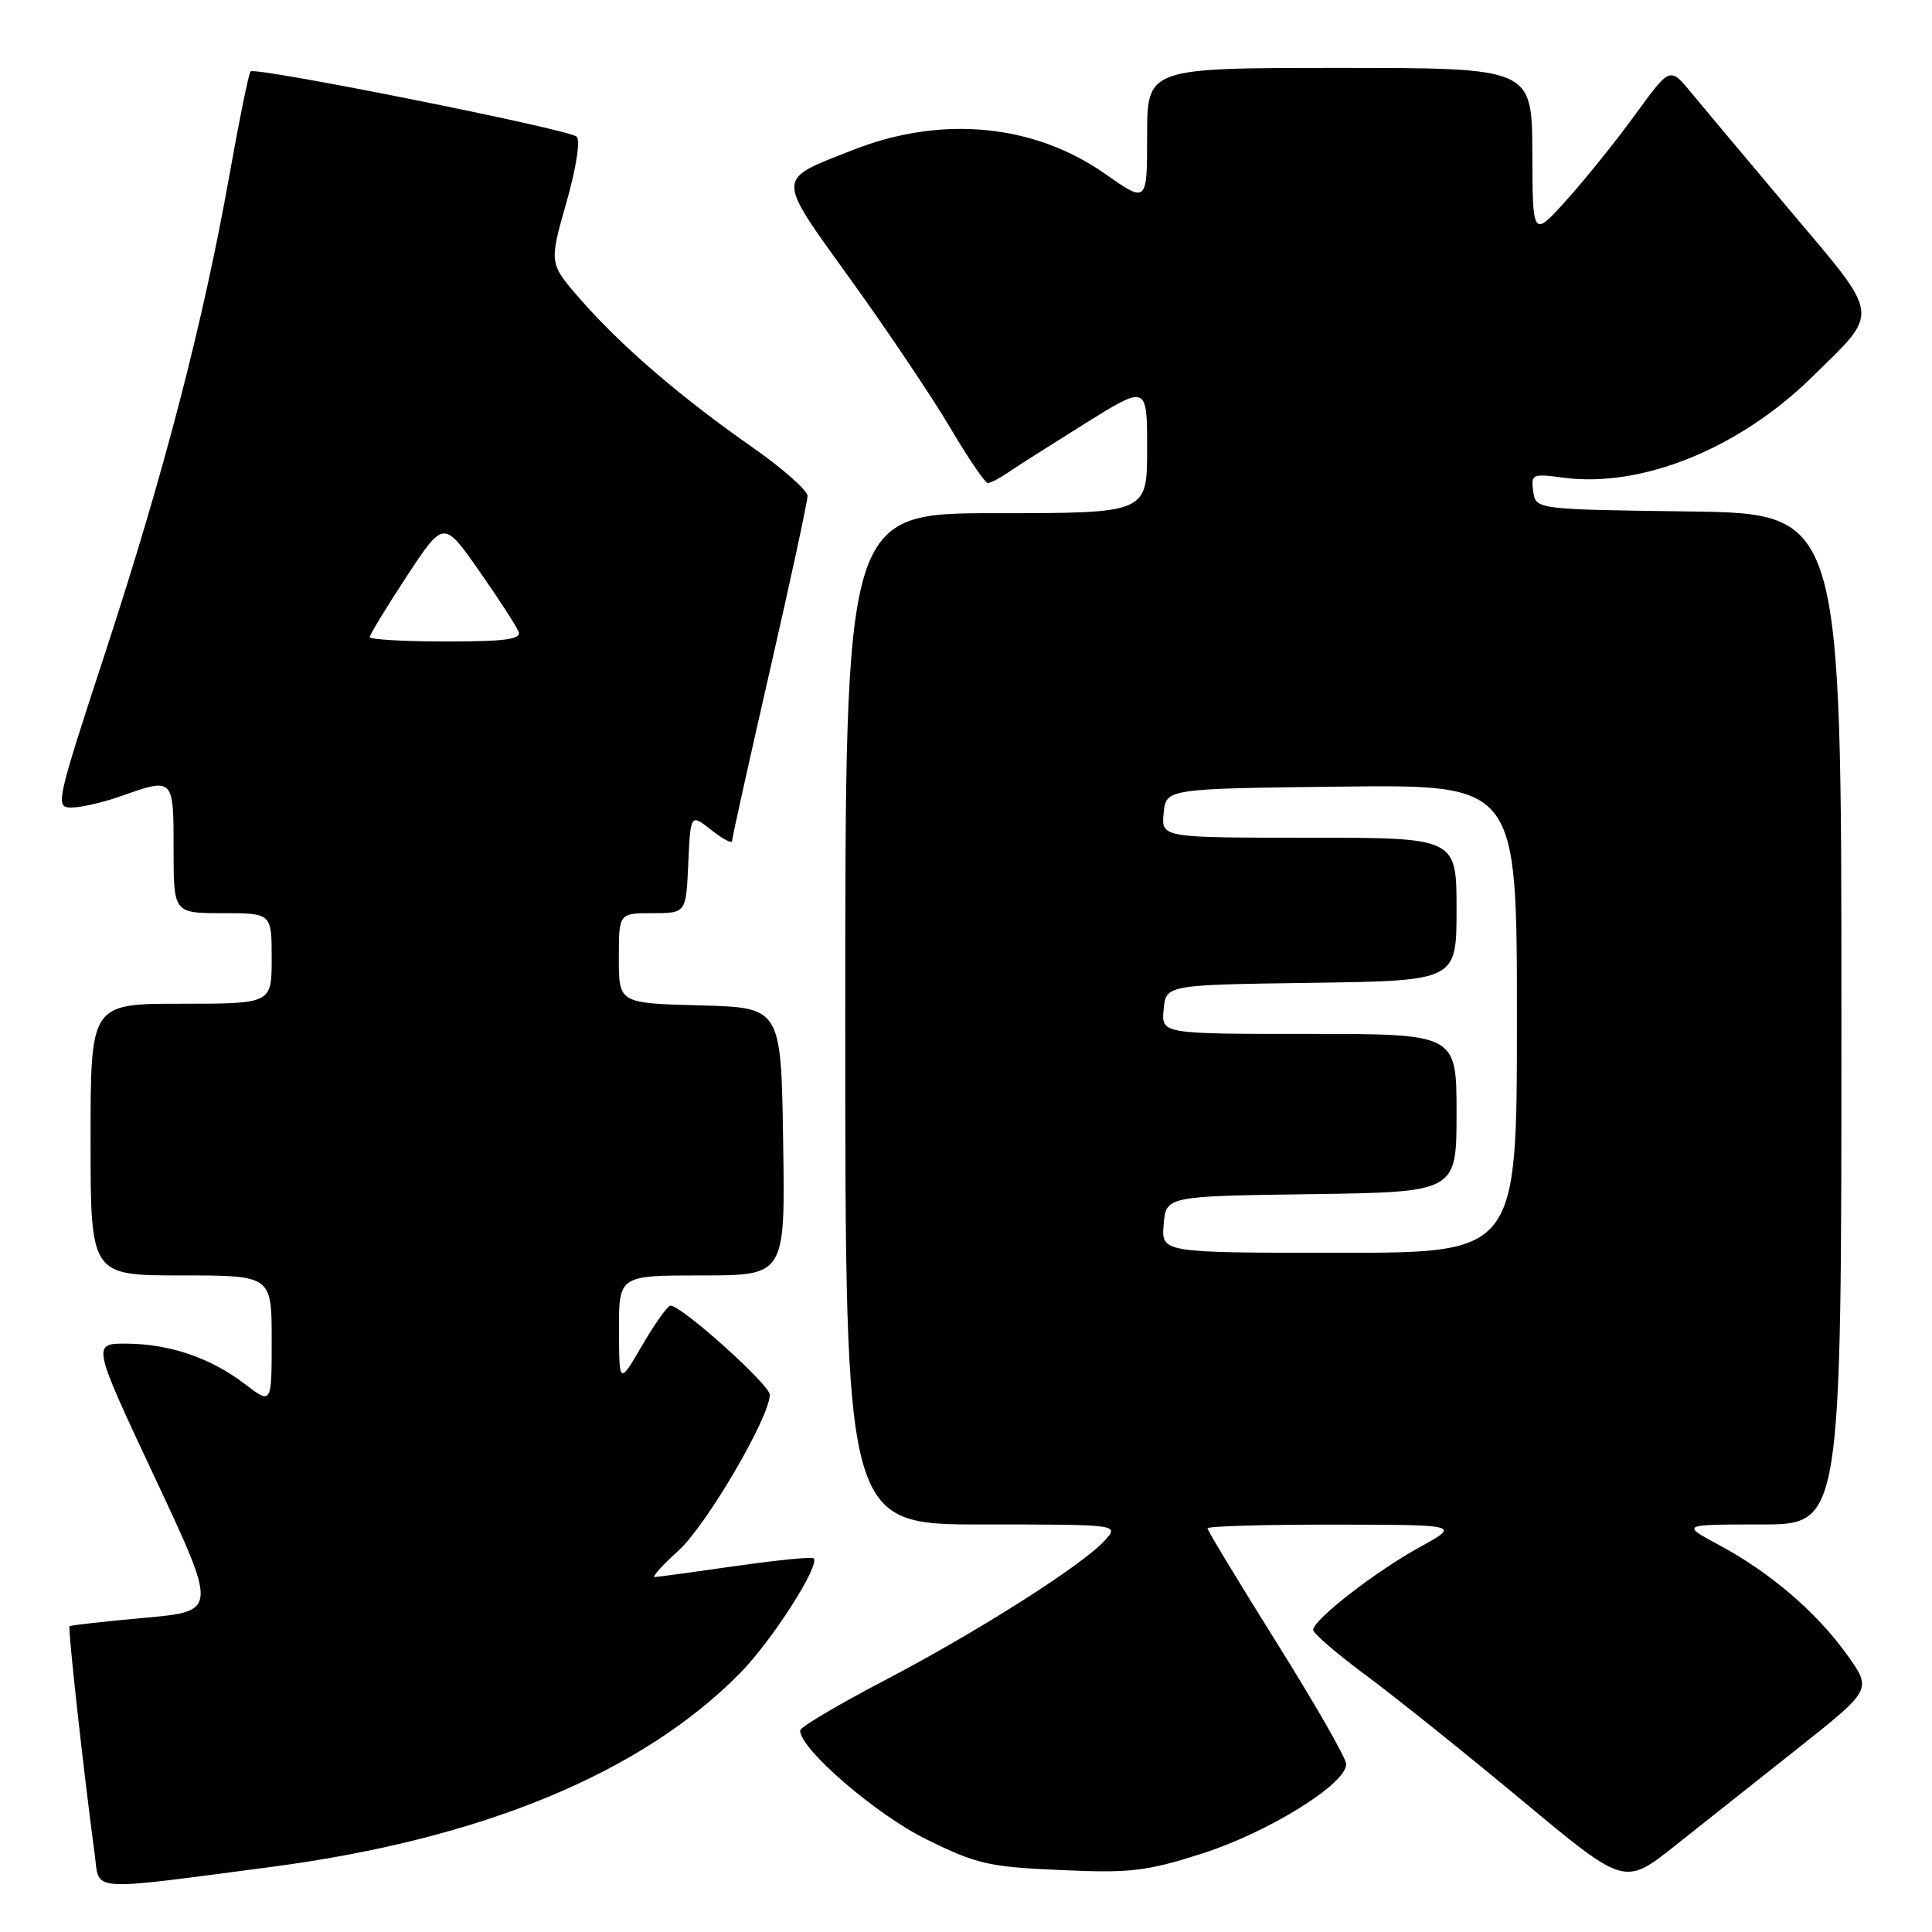 <?xml version="1.0" encoding="UTF-8" standalone="no"?>
<!DOCTYPE svg PUBLIC "-//W3C//DTD SVG 1.1//EN" "http://www.w3.org/Graphics/SVG/1.1/DTD/svg11.dtd" >
<svg xmlns="http://www.w3.org/2000/svg" xmlns:xlink="http://www.w3.org/1999/xlink" version="1.1" viewBox="0 0 256 256">
 <g >
 <path fill="currentColor"
d=" M 35.77 247.40 C 63.77 243.74 85.04 234.95 98.10 221.66 C 102.33 217.35 108.71 207.38 107.81 206.48 C 107.60 206.26 102.94 206.73 97.46 207.51 C 91.98 208.30 87.16 208.95 86.75 208.97 C 86.33 208.99 87.75 207.41 89.90 205.47 C 93.60 202.12 102.00 187.78 102.00 184.80 C 102.00 183.49 90.32 173.00 88.85 173.00 C 88.47 173.00 86.79 175.36 85.10 178.25 C 82.04 183.50 82.04 183.50 82.02 176.25 C 82.00 169.00 82.00 169.00 93.02 169.00 C 104.05 169.00 104.05 169.00 103.77 151.25 C 103.50 133.50 103.50 133.50 92.75 133.22 C 82.00 132.93 82.00 132.93 82.00 126.97 C 82.00 121.00 82.00 121.00 86.45 121.00 C 90.91 121.00 90.91 121.00 91.20 114.40 C 91.50 107.81 91.50 107.81 94.25 109.98 C 95.76 111.17 97.00 111.83 97.00 111.44 C 97.00 111.06 99.25 100.91 102.00 88.90 C 104.75 76.89 107.00 66.46 107.00 65.71 C 107.00 64.97 103.67 62.04 99.60 59.20 C 90.21 52.64 82.27 45.81 76.94 39.70 C 72.75 34.91 72.75 34.91 75.03 26.91 C 76.36 22.24 76.93 18.57 76.40 18.10 C 75.31 17.12 33.83 8.83 33.20 9.46 C 32.96 9.71 31.70 15.89 30.40 23.20 C 26.95 42.61 21.72 62.74 14.02 86.25 C 7.40 106.46 7.28 107.00 9.49 107.00 C 10.73 107.00 13.66 106.33 16.00 105.50 C 23.02 103.02 23.00 103.00 23.00 112.50 C 23.00 121.00 23.00 121.00 29.50 121.00 C 36.00 121.00 36.00 121.00 36.00 127.00 C 36.00 133.00 36.00 133.00 24.00 133.00 C 12.00 133.00 12.00 133.00 12.00 151.00 C 12.00 169.00 12.00 169.00 24.00 169.00 C 36.00 169.00 36.00 169.00 36.00 177.55 C 36.00 186.10 36.00 186.10 32.50 183.43 C 27.91 179.93 22.58 178.10 16.84 178.04 C 12.17 178.00 12.17 178.00 20.50 195.75 C 28.83 213.50 28.83 213.50 19.16 214.37 C 13.85 214.85 9.37 215.35 9.22 215.48 C 8.97 215.70 11.04 234.45 12.56 245.81 C 13.22 250.71 11.39 250.59 35.77 247.40 Z  M 238.27 231.63 C 248.04 223.88 248.04 223.88 244.77 219.30 C 240.76 213.68 234.61 208.39 227.83 204.75 C 222.72 202.00 222.72 202.00 233.36 202.00 C 244.00 202.00 244.00 202.00 244.00 135.02 C 244.00 68.04 244.00 68.04 223.75 67.77 C 203.50 67.50 203.50 67.50 203.16 65.11 C 202.84 62.83 203.03 62.74 207.10 63.29 C 217.48 64.68 230.39 59.48 240.06 50.00 C 249.17 41.08 249.33 42.29 237.28 28.00 C 231.49 21.12 225.52 14.01 224.01 12.18 C 221.27 8.87 221.27 8.87 216.68 15.18 C 214.15 18.66 210.06 23.75 207.58 26.50 C 203.08 31.50 203.08 31.50 203.04 20.25 C 203.00 9.00 203.00 9.00 177.50 9.00 C 152.00 9.00 152.00 9.00 152.00 17.97 C 152.00 26.94 152.00 26.94 146.41 23.02 C 136.97 16.41 124.73 15.25 113.00 19.88 C 102.70 23.94 102.71 23.13 112.79 37.15 C 117.68 43.94 123.60 52.76 125.95 56.75 C 128.30 60.74 130.53 64.00 130.89 64.00 C 131.26 64.00 132.44 63.39 133.53 62.64 C 134.61 61.89 139.21 58.97 143.75 56.13 C 152.00 50.99 152.00 50.99 152.00 59.49 C 152.00 68.00 152.00 68.00 132.00 68.00 C 112.00 68.00 112.00 68.00 112.00 135.00 C 112.00 202.00 112.00 202.00 130.15 202.00 C 148.31 202.00 148.31 202.00 146.41 204.10 C 143.44 207.38 129.61 216.17 117.27 222.63 C 111.09 225.86 106.03 228.86 106.02 229.29 C 105.96 231.70 116.04 240.41 122.69 243.69 C 129.40 247.01 130.98 247.37 140.49 247.79 C 149.76 248.21 151.85 247.97 159.21 245.63 C 168.08 242.81 178.58 236.27 178.37 233.70 C 178.30 232.85 174.14 225.60 169.12 217.59 C 164.11 209.58 160.00 202.80 160.00 202.51 C 160.00 202.23 167.54 202.01 176.75 202.02 C 193.50 202.04 193.50 202.04 188.13 205.00 C 182.24 208.24 174.00 214.64 174.00 215.97 C 174.00 216.43 177.21 219.19 181.13 222.09 C 185.05 225.00 194.33 232.44 201.76 238.63 C 215.26 249.87 215.26 249.87 221.88 244.62 C 225.52 241.74 232.90 235.89 238.27 231.63 Z  M 49.00 84.41 C 49.00 84.09 51.20 80.47 53.89 76.37 C 58.79 68.92 58.79 68.92 63.50 75.66 C 66.10 79.38 68.44 82.99 68.72 83.71 C 69.10 84.71 66.97 85.00 59.11 85.00 C 53.55 85.00 49.00 84.74 49.00 84.41 Z  M 154.19 162.25 C 154.50 158.50 154.50 158.50 173.75 158.23 C 193.00 157.96 193.00 157.96 193.00 147.48 C 193.00 137.00 193.00 137.00 173.44 137.00 C 153.87 137.00 153.87 137.00 154.19 133.75 C 154.50 130.50 154.50 130.50 173.75 130.23 C 193.00 129.96 193.00 129.96 193.00 120.48 C 193.00 111.00 193.00 111.00 173.44 111.00 C 153.87 111.00 153.87 111.00 154.19 107.75 C 154.50 104.50 154.50 104.50 177.75 104.23 C 201.00 103.96 201.00 103.96 201.00 134.98 C 201.00 166.00 201.00 166.00 177.44 166.00 C 153.88 166.00 153.88 166.00 154.19 162.25 Z "/>
</g>
</svg>